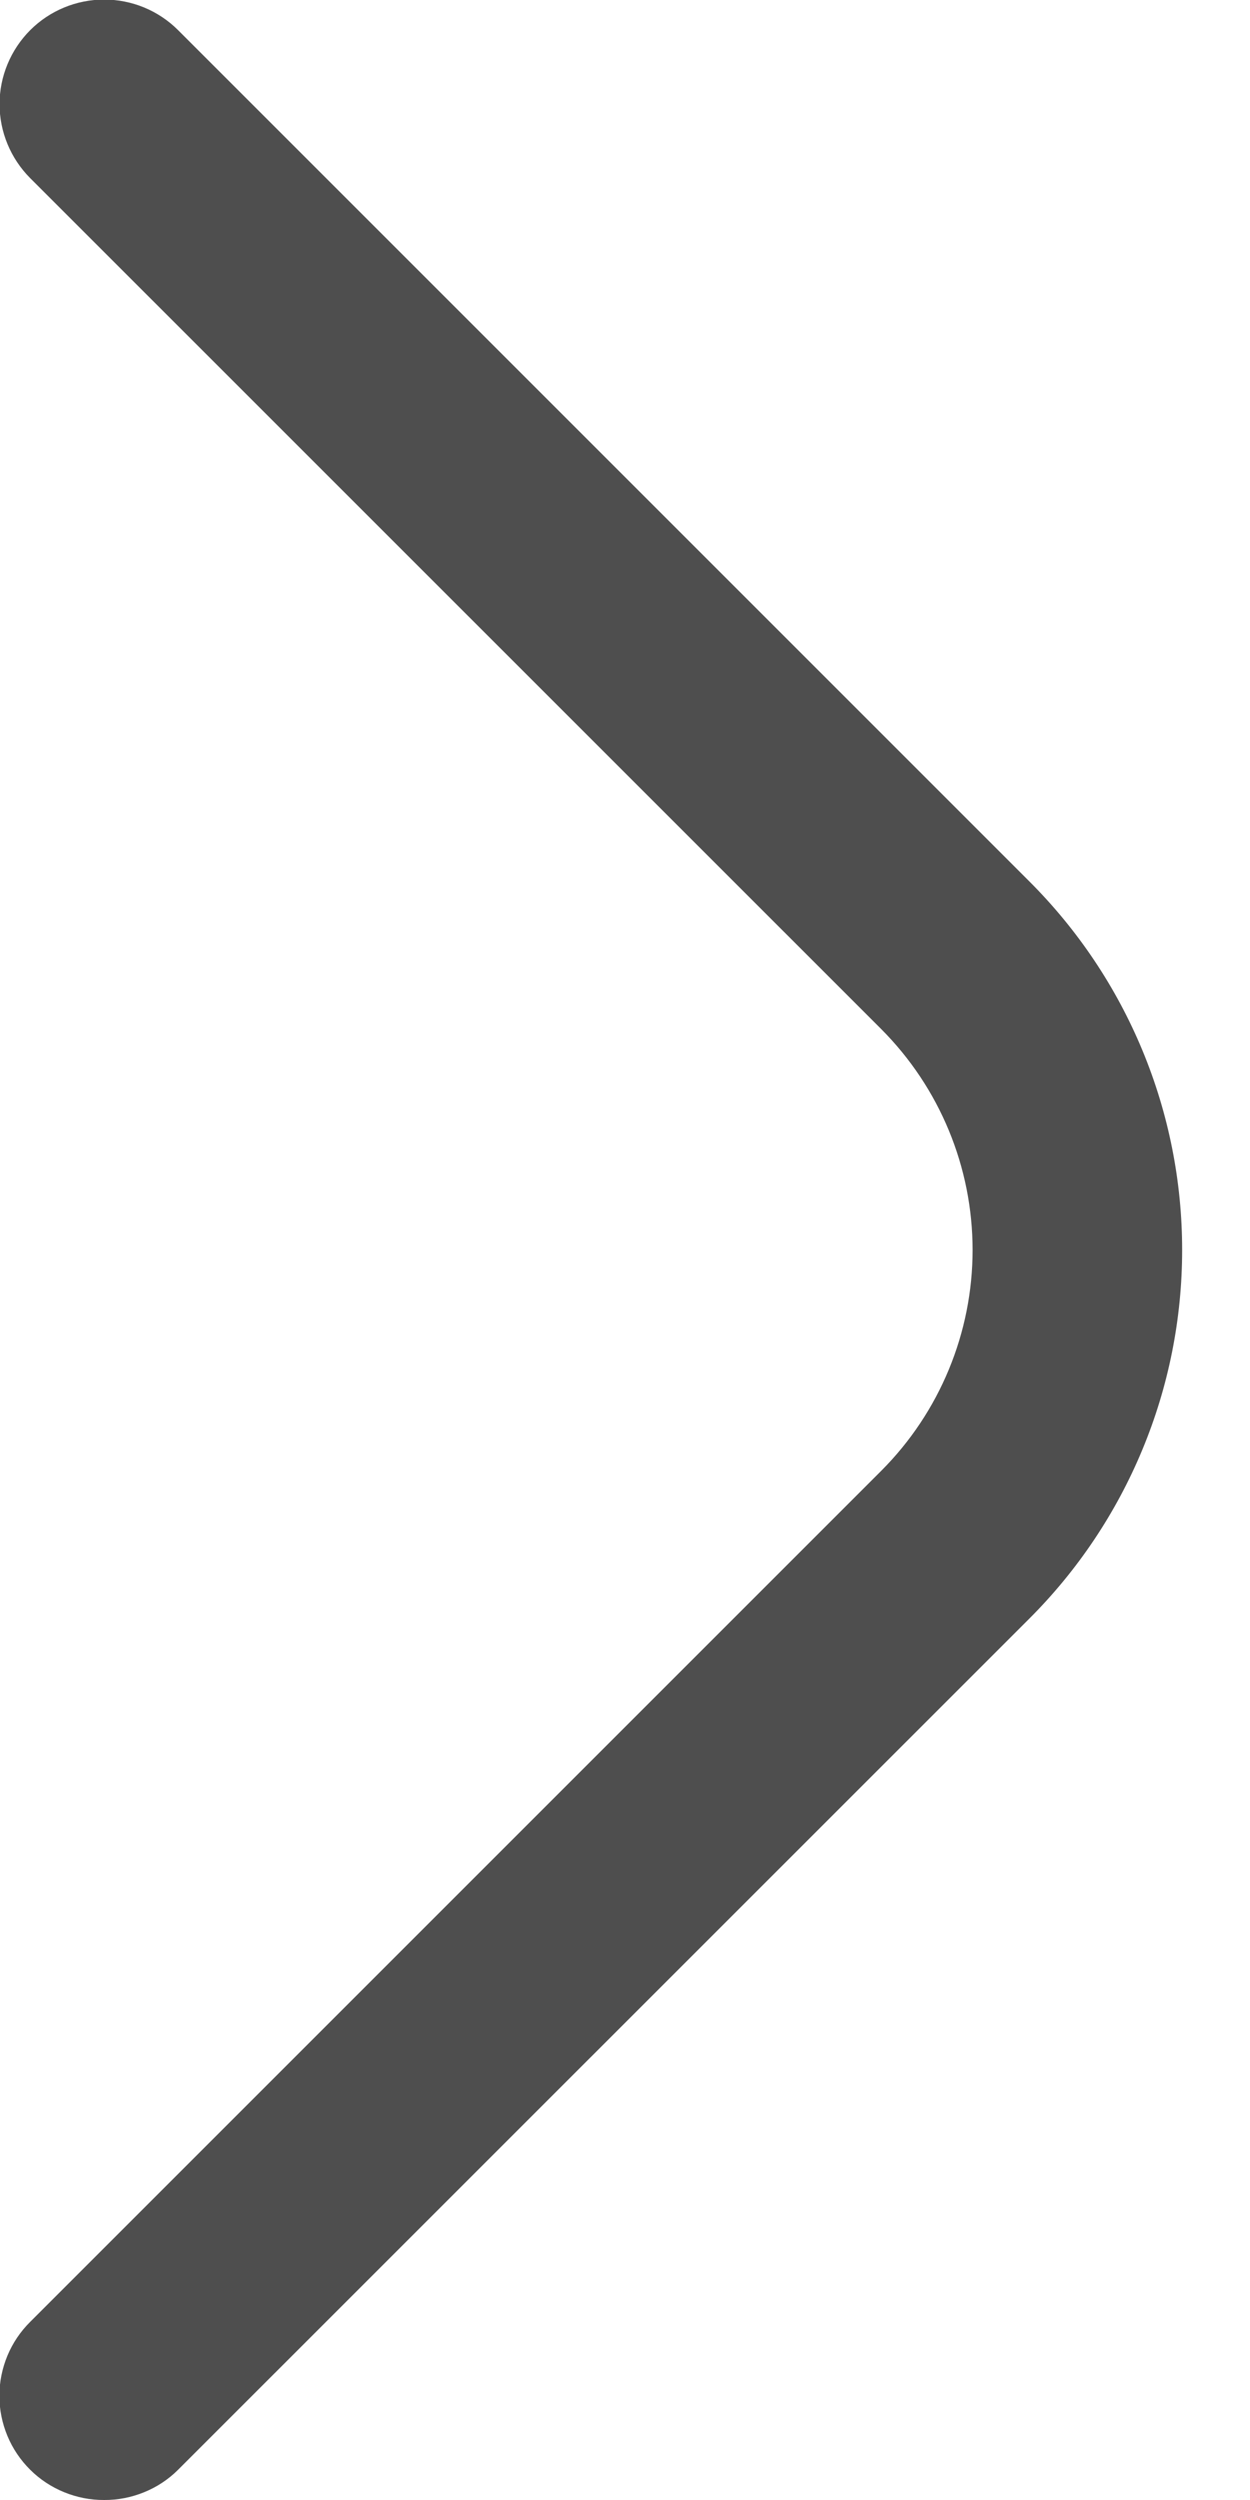 <svg width="14" height="28" viewBox="0 0 14 28" fill="none" xmlns="http://www.w3.org/2000/svg">
<path d="M1.167 28C1.013 28.001 0.861 27.971 0.719 27.913C0.577 27.855 0.447 27.77 0.338 27.661C0.229 27.553 0.142 27.424 0.083 27.282C0.024 27.14 -0.007 26.987 -0.007 26.833C-0.007 26.679 0.024 26.527 0.083 26.384C0.142 26.242 0.229 26.113 0.338 26.005L9.87 16.473C10.525 15.817 10.893 14.927 10.893 14C10.893 13.072 10.525 12.183 9.87 11.526L0.338 1.995C0.119 1.775 -0.005 1.477 -0.005 1.166C-0.005 0.856 0.119 0.558 0.338 0.338C0.558 0.118 0.856 -0.005 1.167 -0.005C1.477 -0.005 1.775 0.118 1.995 0.338L11.527 9.87C12.07 10.412 12.501 11.055 12.795 11.764C13.089 12.473 13.24 13.232 13.24 14C13.24 14.767 13.089 15.527 12.795 16.235C12.501 16.944 12.07 17.588 11.527 18.13L1.995 27.661C1.886 27.77 1.757 27.855 1.614 27.913C1.472 27.971 1.32 28.001 1.167 28Z" fill="#4E4E4E"/>
</svg>
